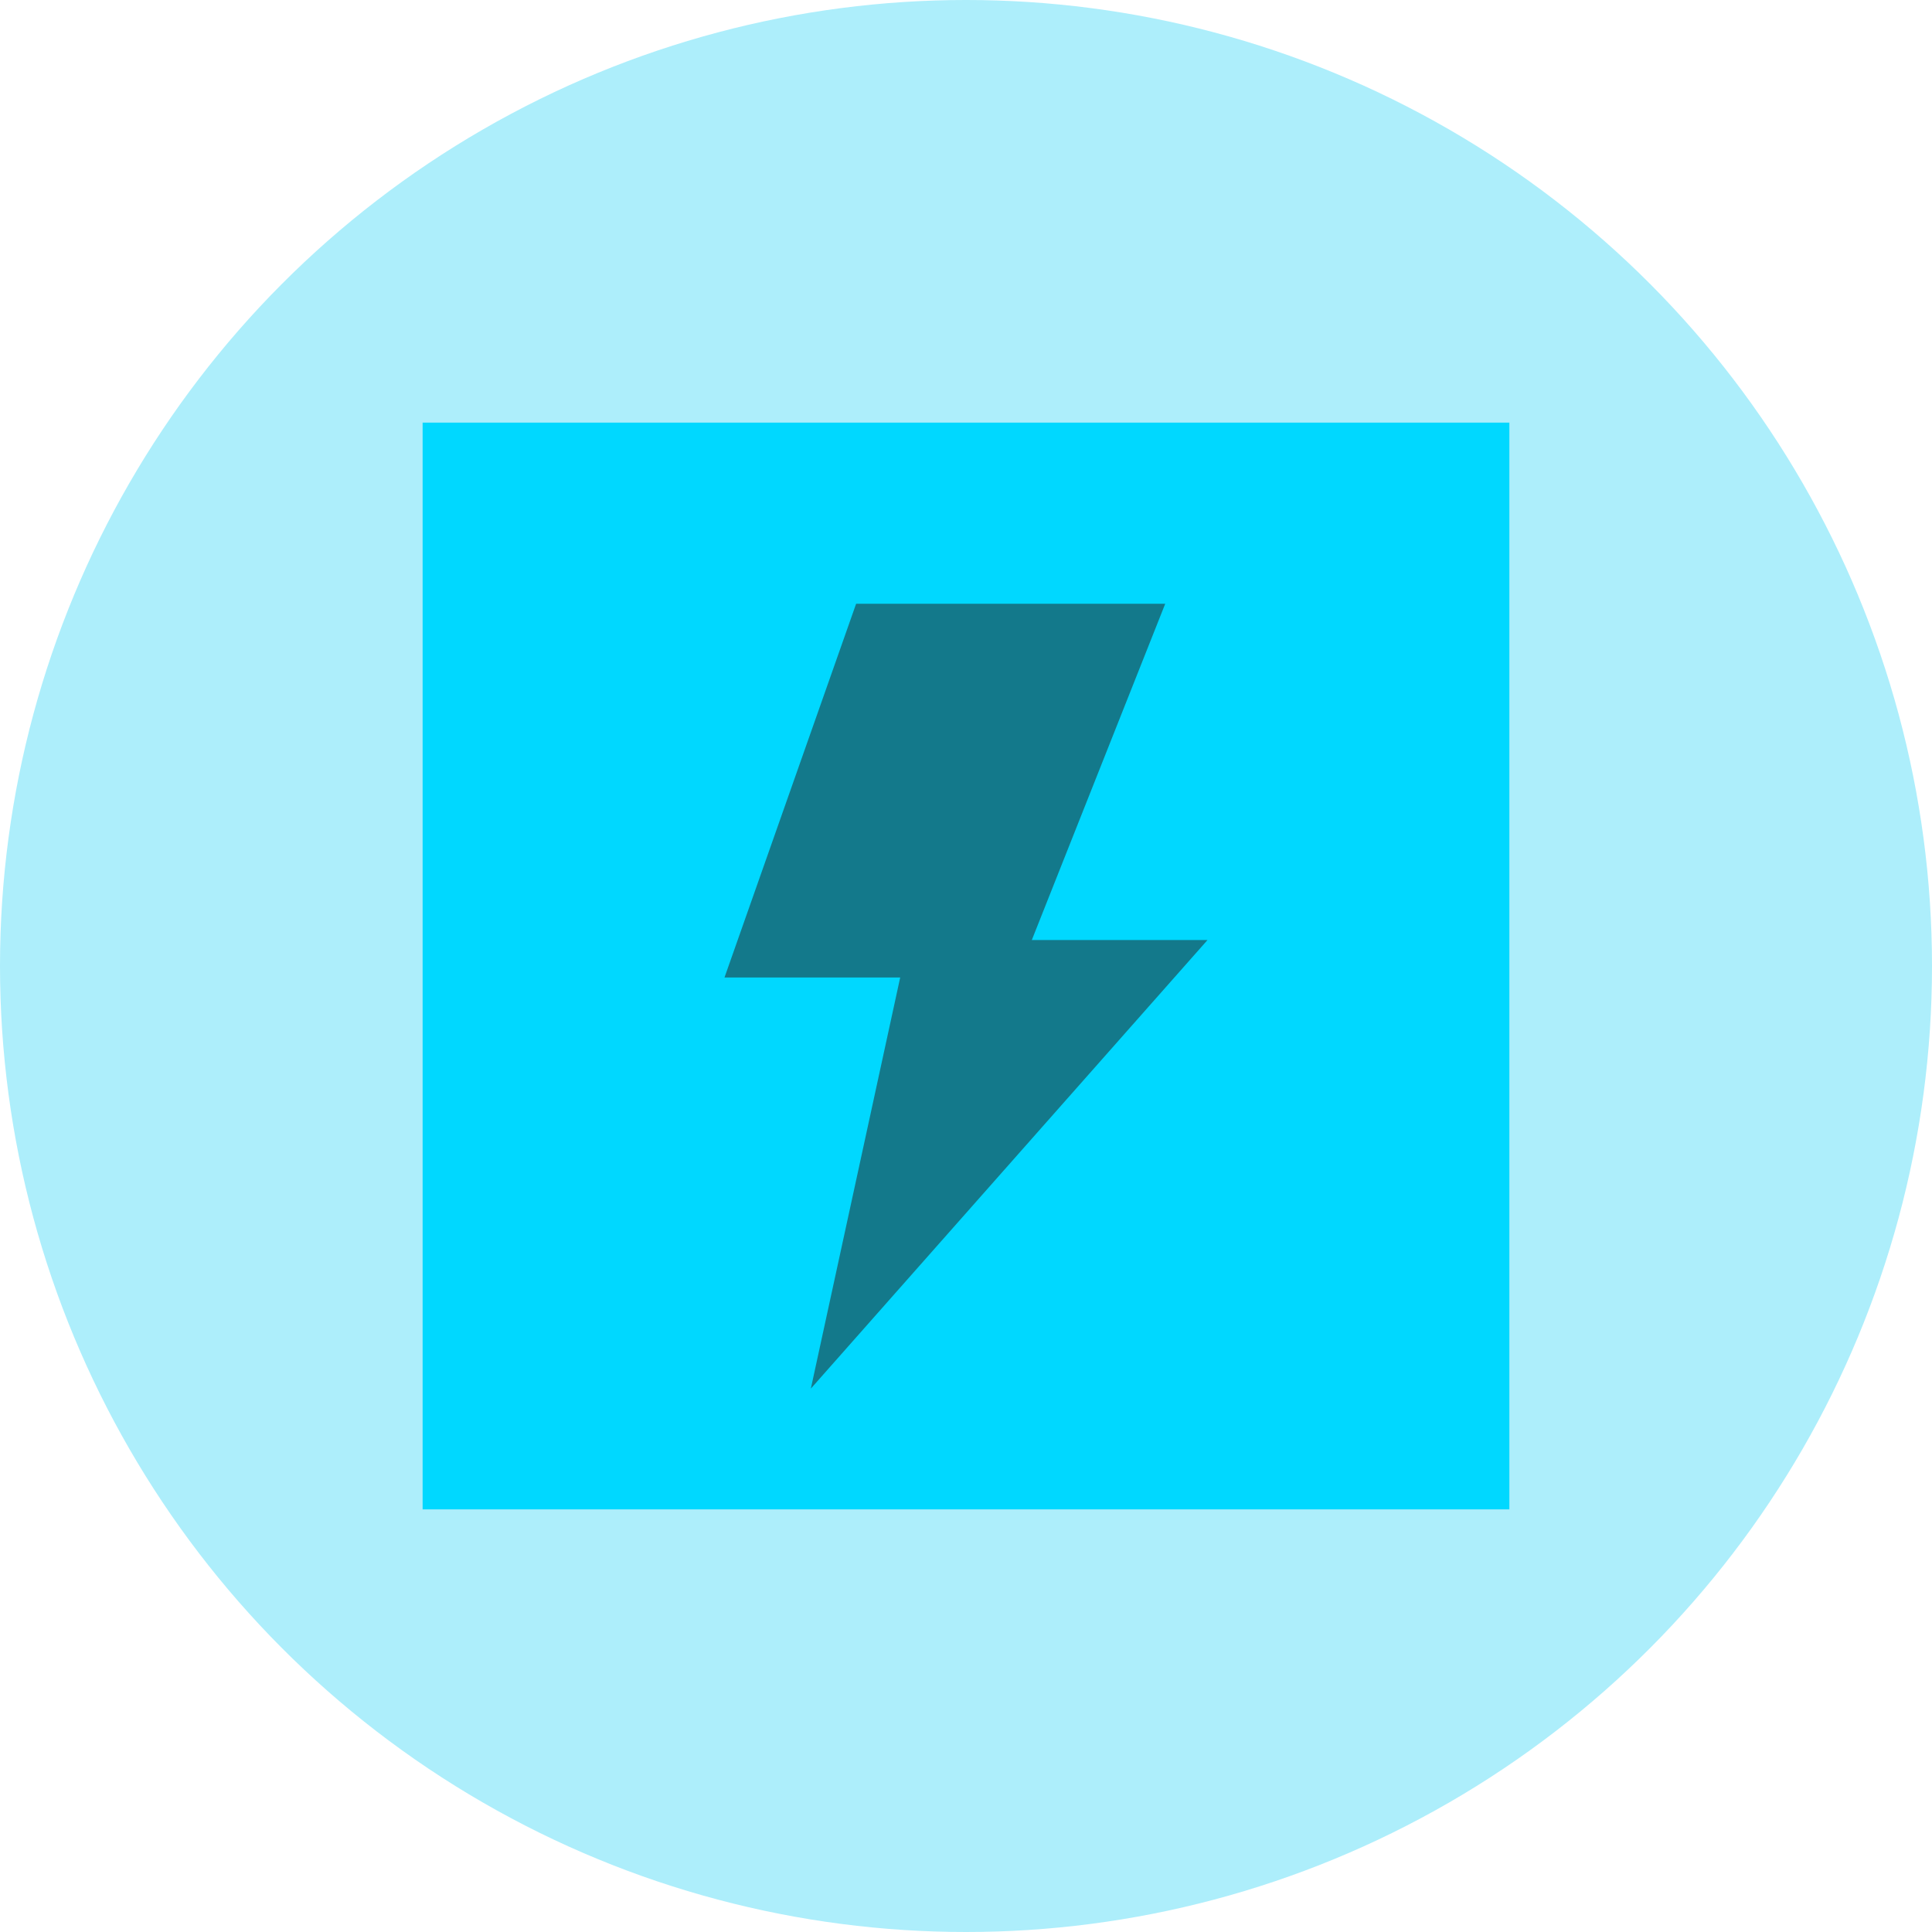 <svg xmlns="http://www.w3.org/2000/svg" viewBox="0 0 32 32"><defs><style>.cls-1{fill:#adeefb;}.cls-2{fill:#00d8ff;}.cls-3{fill:#13798b;}</style></defs><title>ic_jrd_n</title><g id="图层_2" data-name="图层 2"><g id="图层_1-2" data-name="图层 1"><circle class="cls-1" cx="16" cy="16" r="16"/><rect class="cls-2" x="7" y="7" width="18" height="18"/><polygon class="cls-3" points="17.09 15.57 19.3 10 14.18 10 12 16.19 14.91 16.19 13.43 23 20 15.57 17.09 15.57"/></g></g></svg>